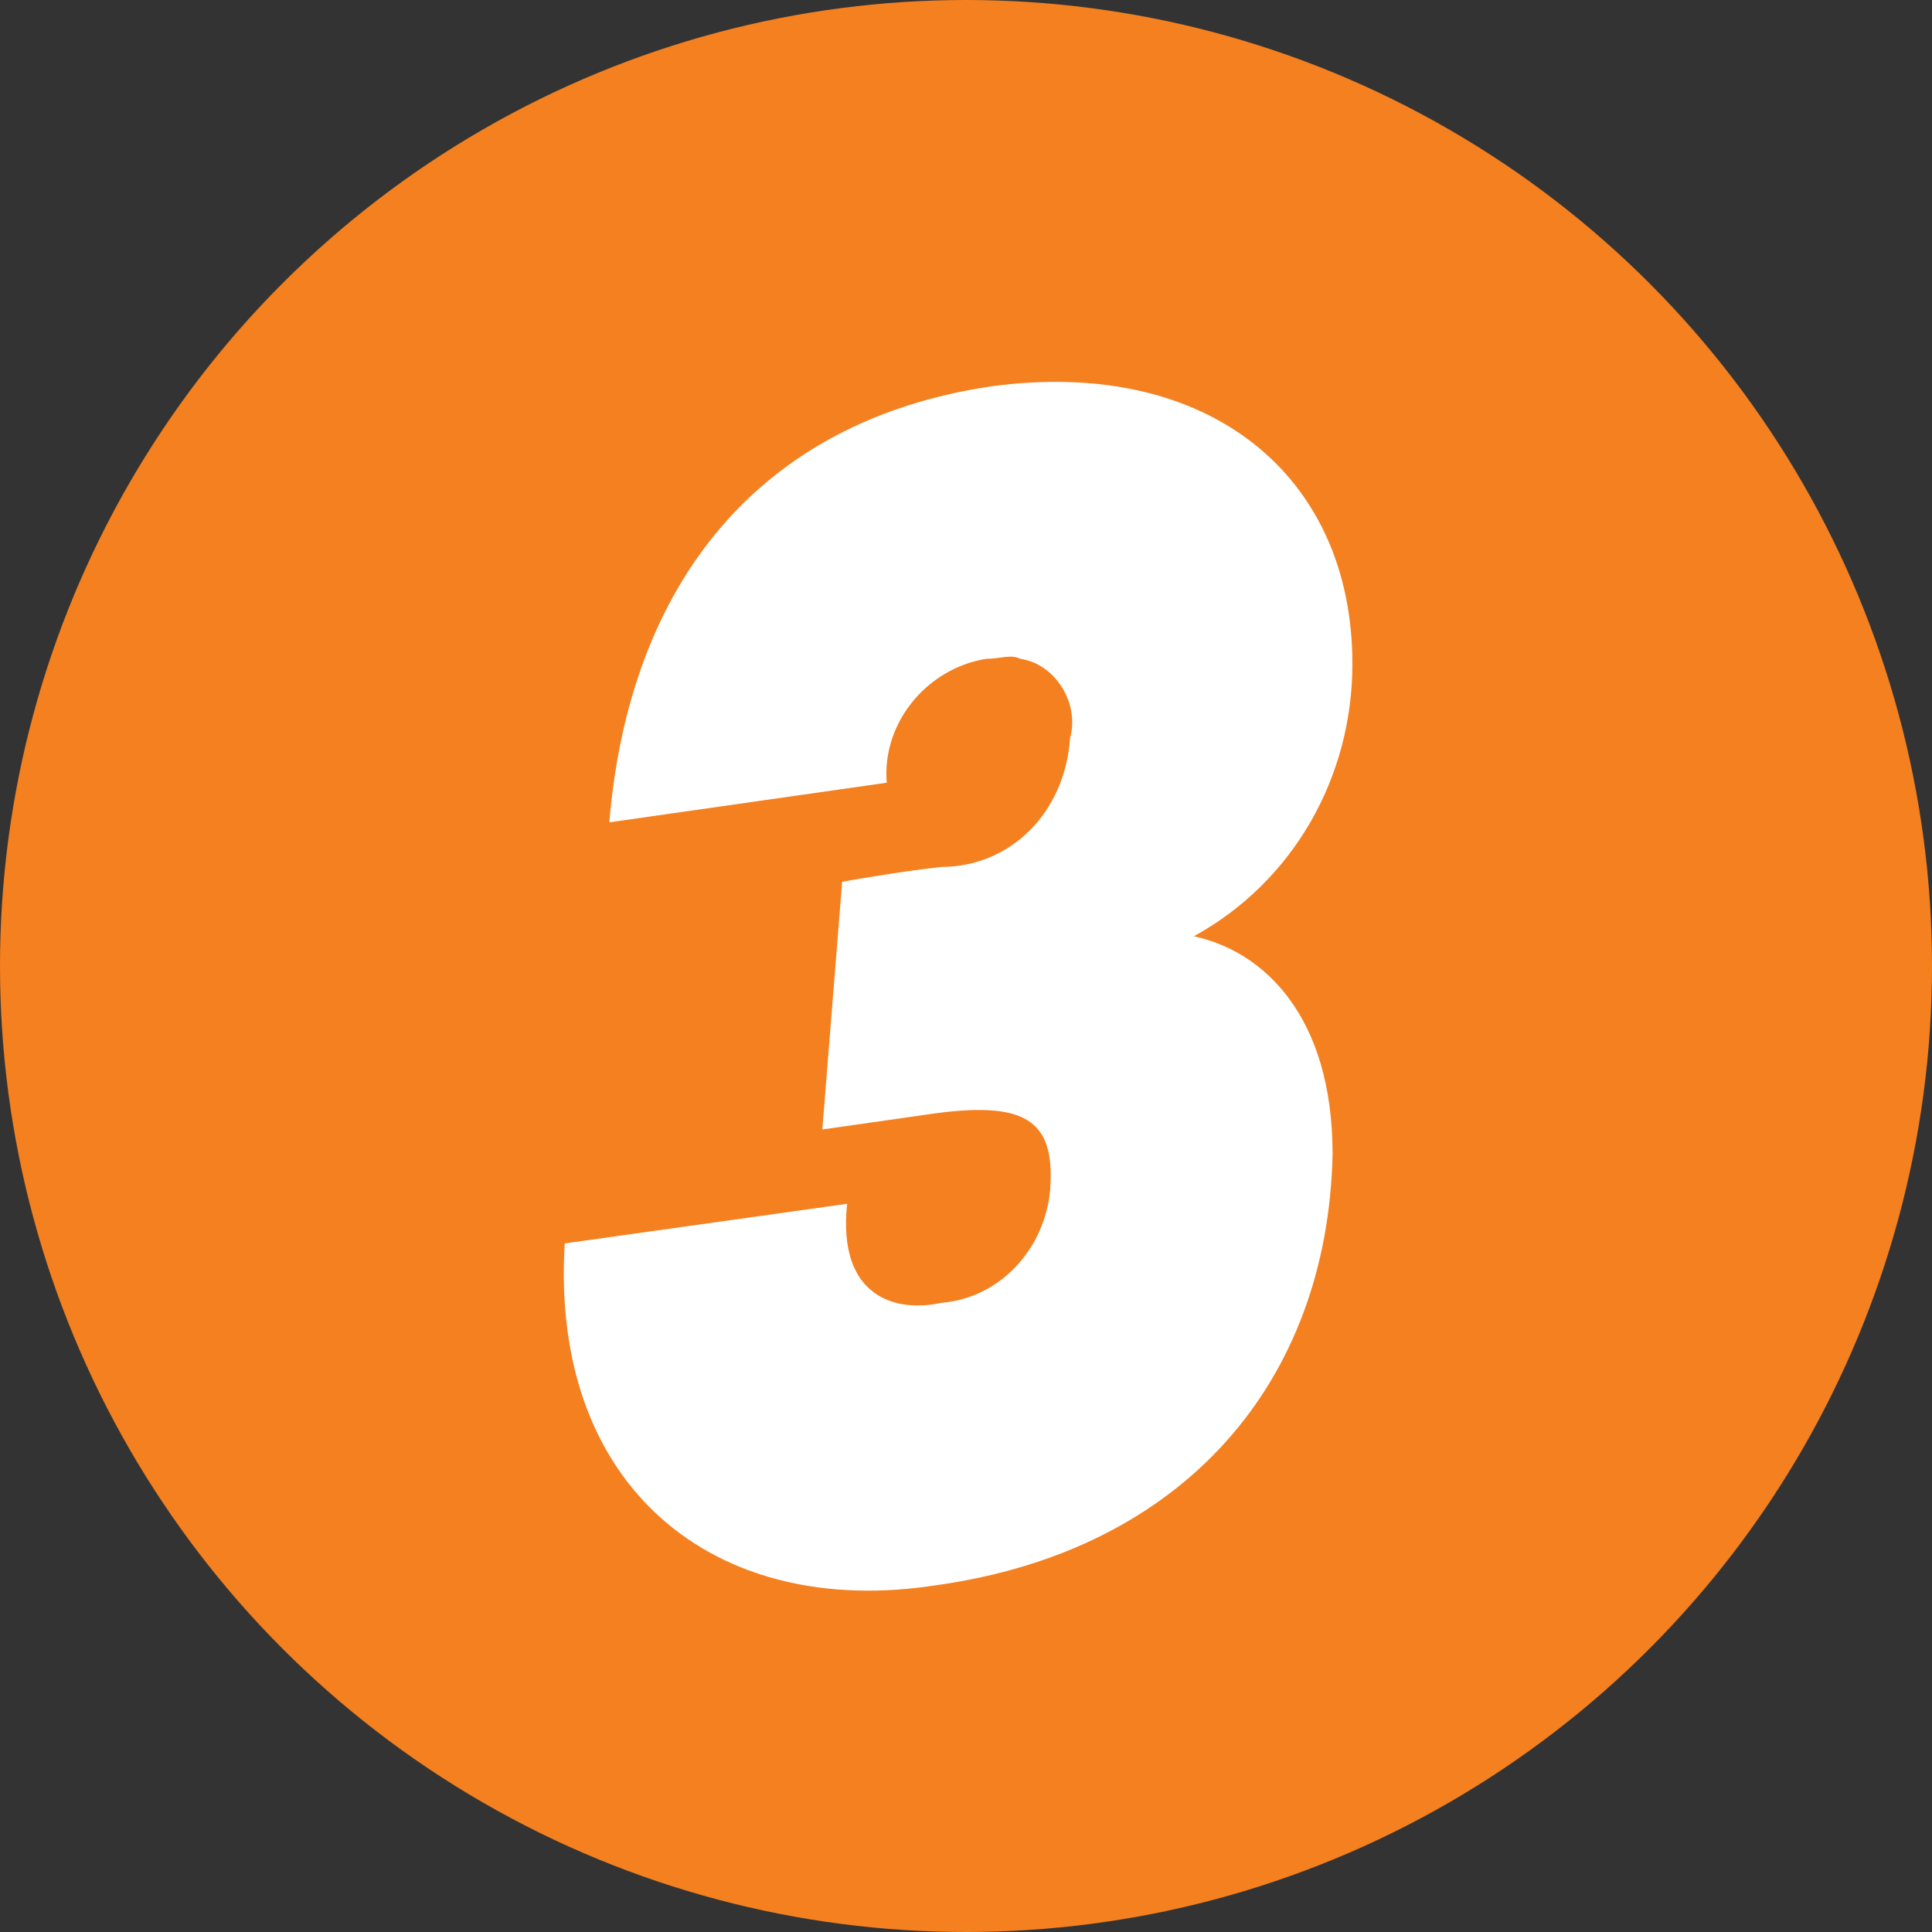 <svg id="Layer_1" xmlns="http://www.w3.org/2000/svg" viewBox="0 0 39 39"><rect x="0" y="0" width="39" height="39" fill="#333333" stroke="none"/><style></style><circle cx="19.5" cy="19.5" r="19.5" fill="#f48020"/><path d="M26.9 23.3c-.1 4.6-3 8-8 8.7-4.5.7-7.8-2-7.5-6.9l5.7-.8c-.2 1.9 1 2.2 1.9 2 1.2-.1 2.1-1.1 2.2-2.3.1-1.4-.5-1.8-2.5-1.5l-2.1.3.4-5s1.1-.2 2-.3c1.4 0 2.5-1.1 2.6-2.6.2-.7-.3-1.5-1-1.6-.2-.1-.4 0-.7 0-1.2.2-2.1 1.3-2 2.5l-5.6.8c.4-4.8 3-8.1 7.7-8.8 4.4-.6 7.3 1.8 7.3 5.6 0 2.3-1.2 4.4-3.2 5.5 1.4.3 2.8 1.6 2.8 4.4z" fill="#fff"/></svg>